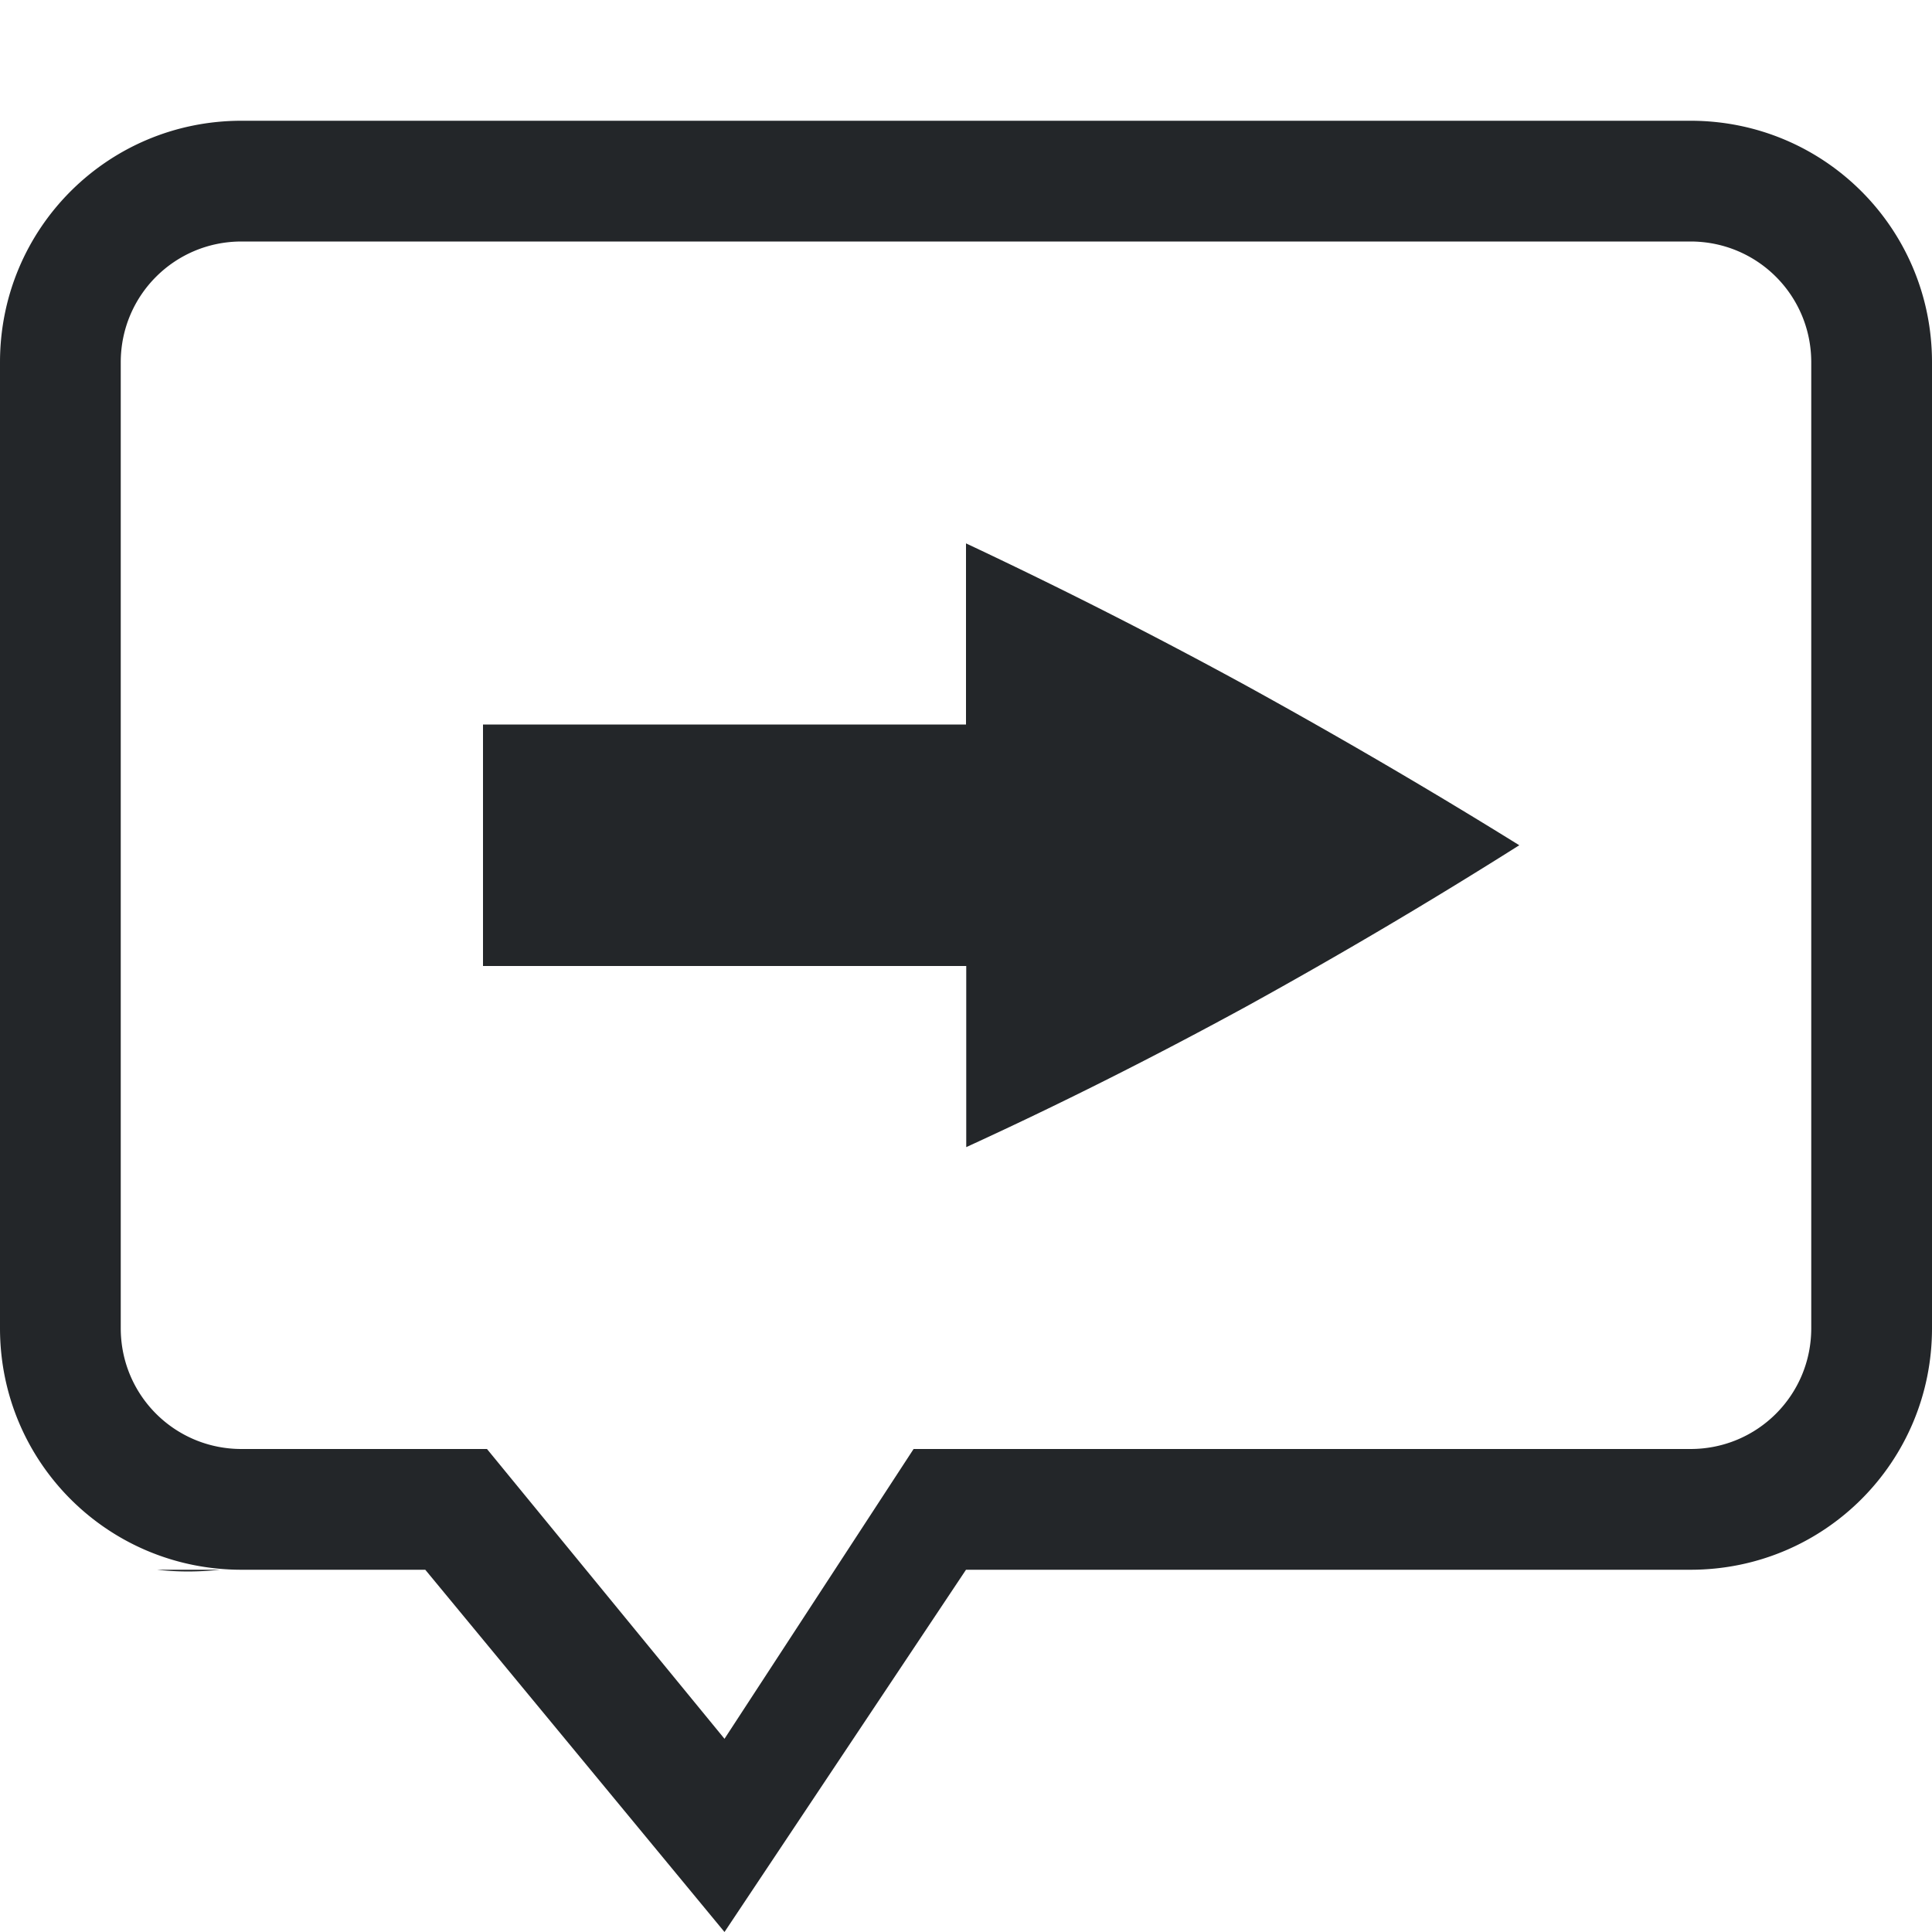 <svg height="16" width="16" xmlns="http://www.w3.org/2000/svg"><path d="M2 1C.892 1 0 1.892 0 3v8c0 1.108.892 2 2 2h1.522L6 16l2-3h6c1.108 0 2-.892 2-2V3c0-1.108-.892-2-2-2zm0 1h12c.554 0 1 .446 1 1v8c0 .554-.446 1-1 1H7.566L6 14.4 4.033 12H2c-.554 0-1-.446-1-1V3c0-.554.446-1 1-1zm6 2.5V6H4v2h4.002v1.5c.76-.348 1.534-.736 2.322-1.166.78-.43 1.533-.876 2.258-1.334-.725-.45-1.477-.89-2.258-1.32A43.085 43.085 0 008 4.5zM1.3 13c.153.017.322.021.524 0z" style="line-height:125%;-inkscape-font-specification:Ubuntu;text-align:center" font-weight="400" font-size="15" font-family="Ubuntu" letter-spacing="0" word-spacing="0" text-anchor="middle" fill="#232629" stroke-width=".087"/></svg>